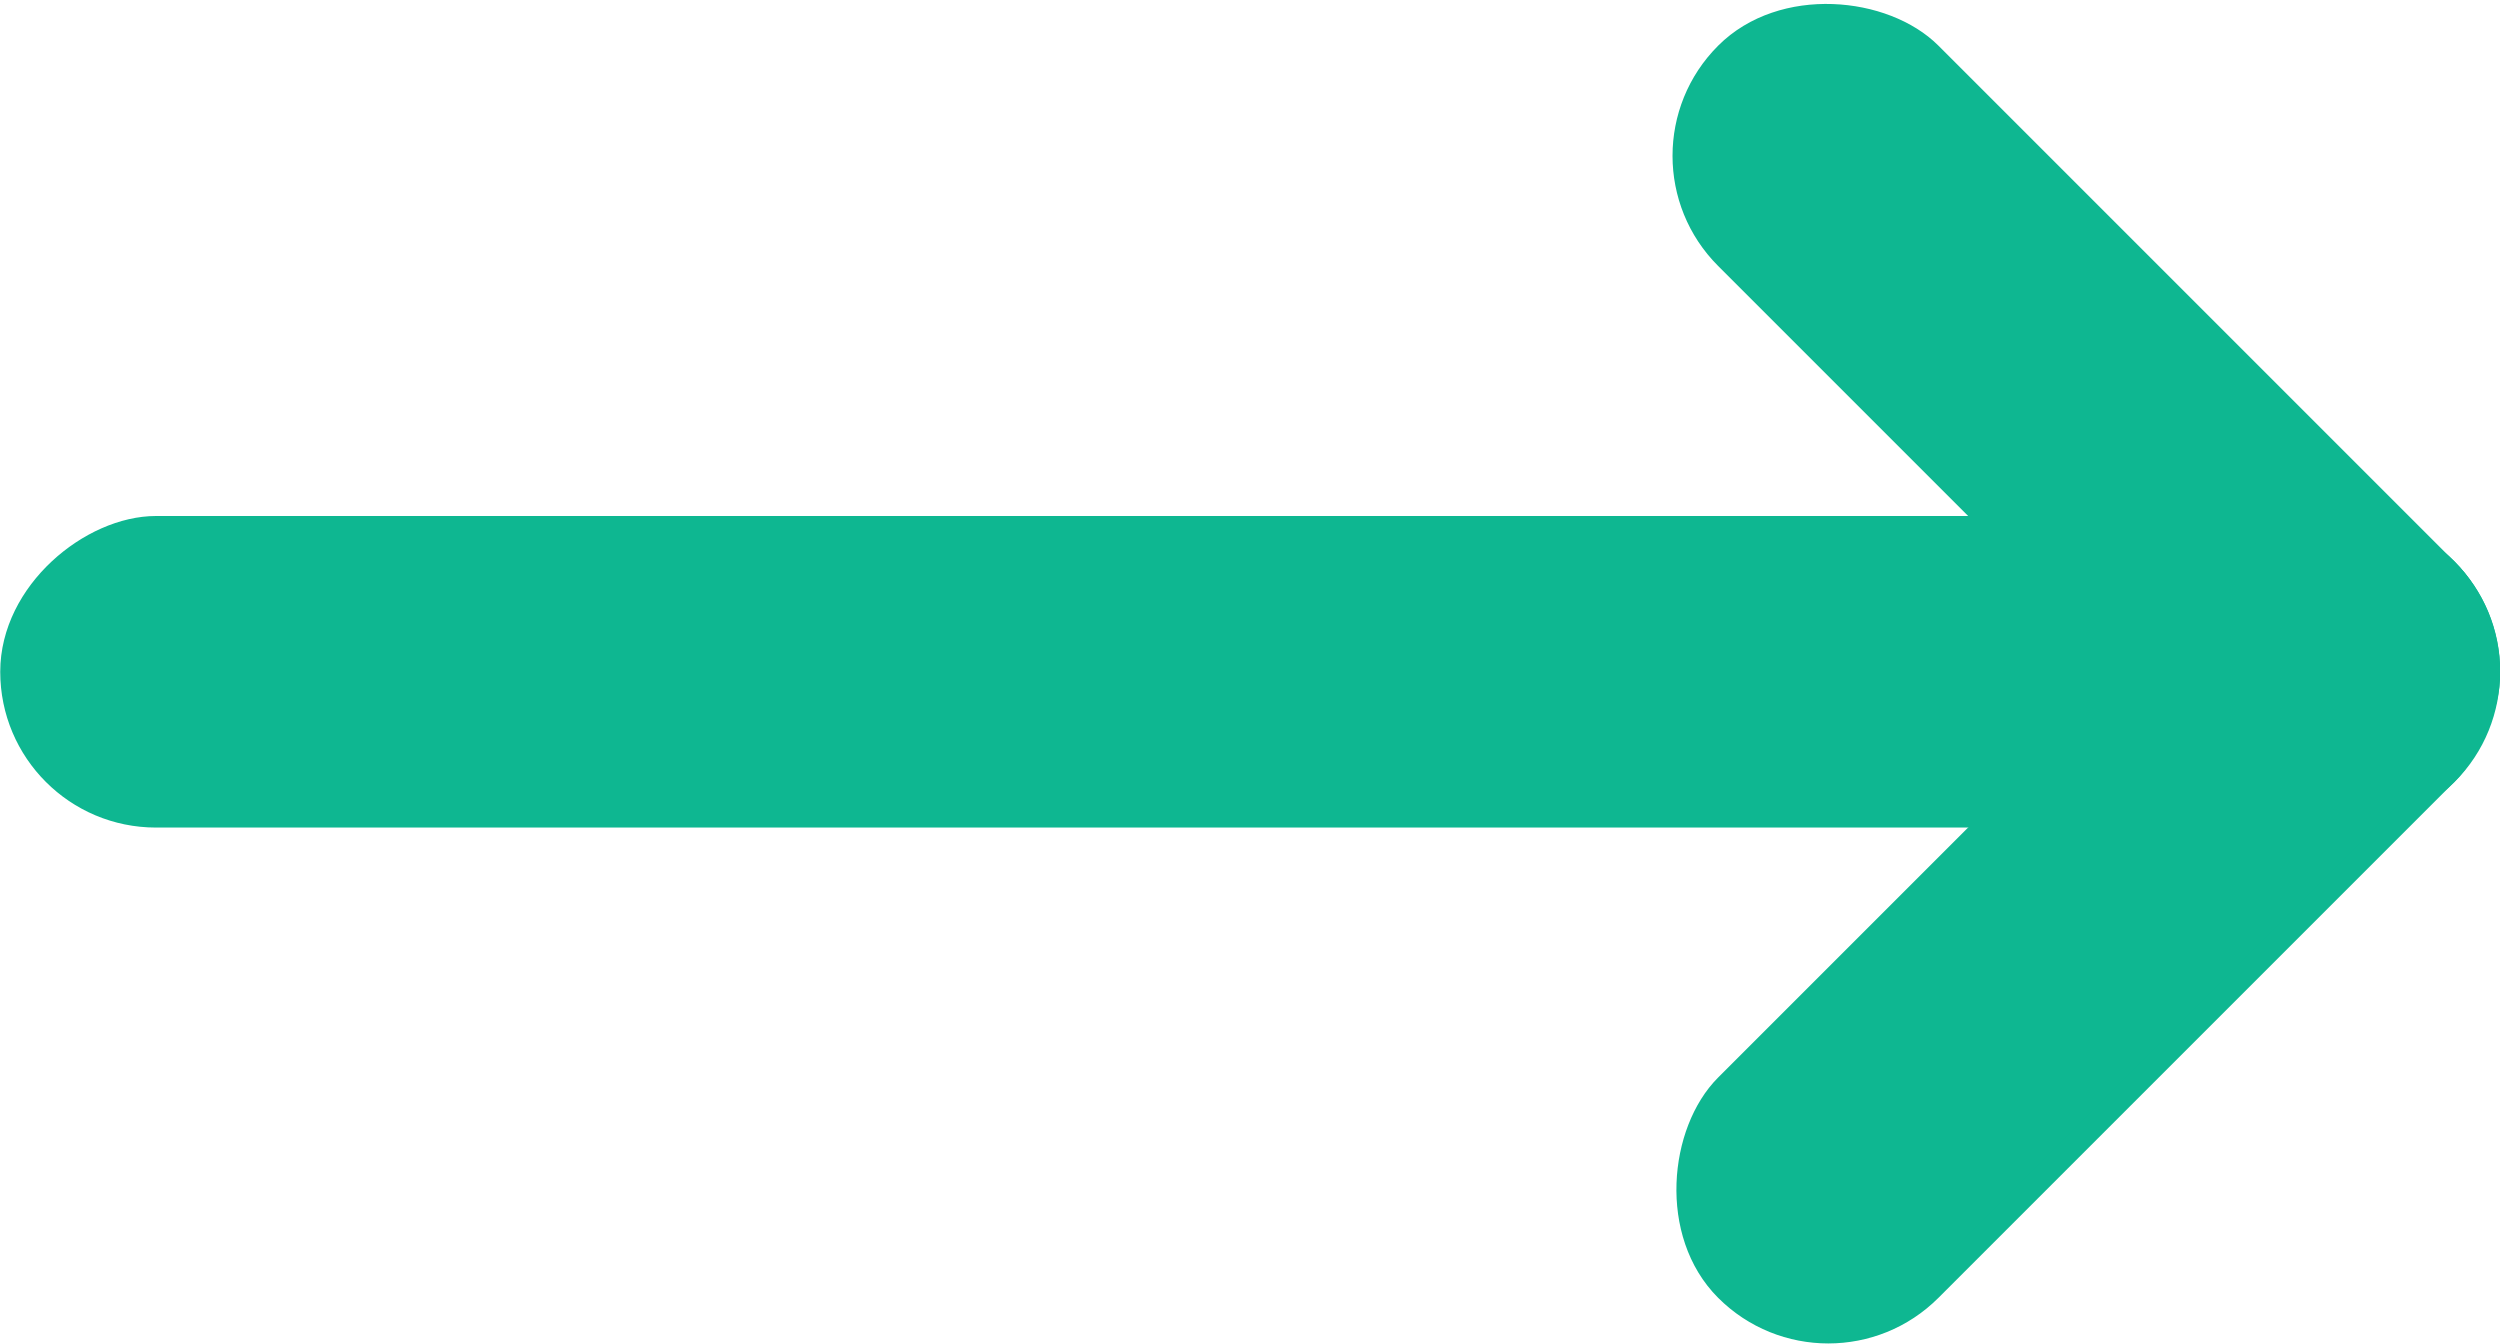 <svg id="Layer_1" data-name="Layer 1" xmlns="http://www.w3.org/2000/svg" viewBox="0 0 106.88 57.44"><defs><style>.cls-1{fill:#0eb791;stroke:#0eb791;stroke-miterlimit:10;}</style></defs><title>arrow-right-green</title><rect class="cls-1" x="77.59" y="73.64" width="12.32" height="105.88" rx="6.16" transform="translate(180.03 -55.03) rotate(90)"/><rect class="cls-1" x="113.34" y="93.79" width="12.32" height="43.52" rx="6.16" transform="translate(255.4 14.9) rotate(135)"/><rect class="cls-1" x="113.34" y="115.85" width="12.32" height="43.52" rx="6.16" transform="translate(102 -142.06) rotate(45)"/></svg>